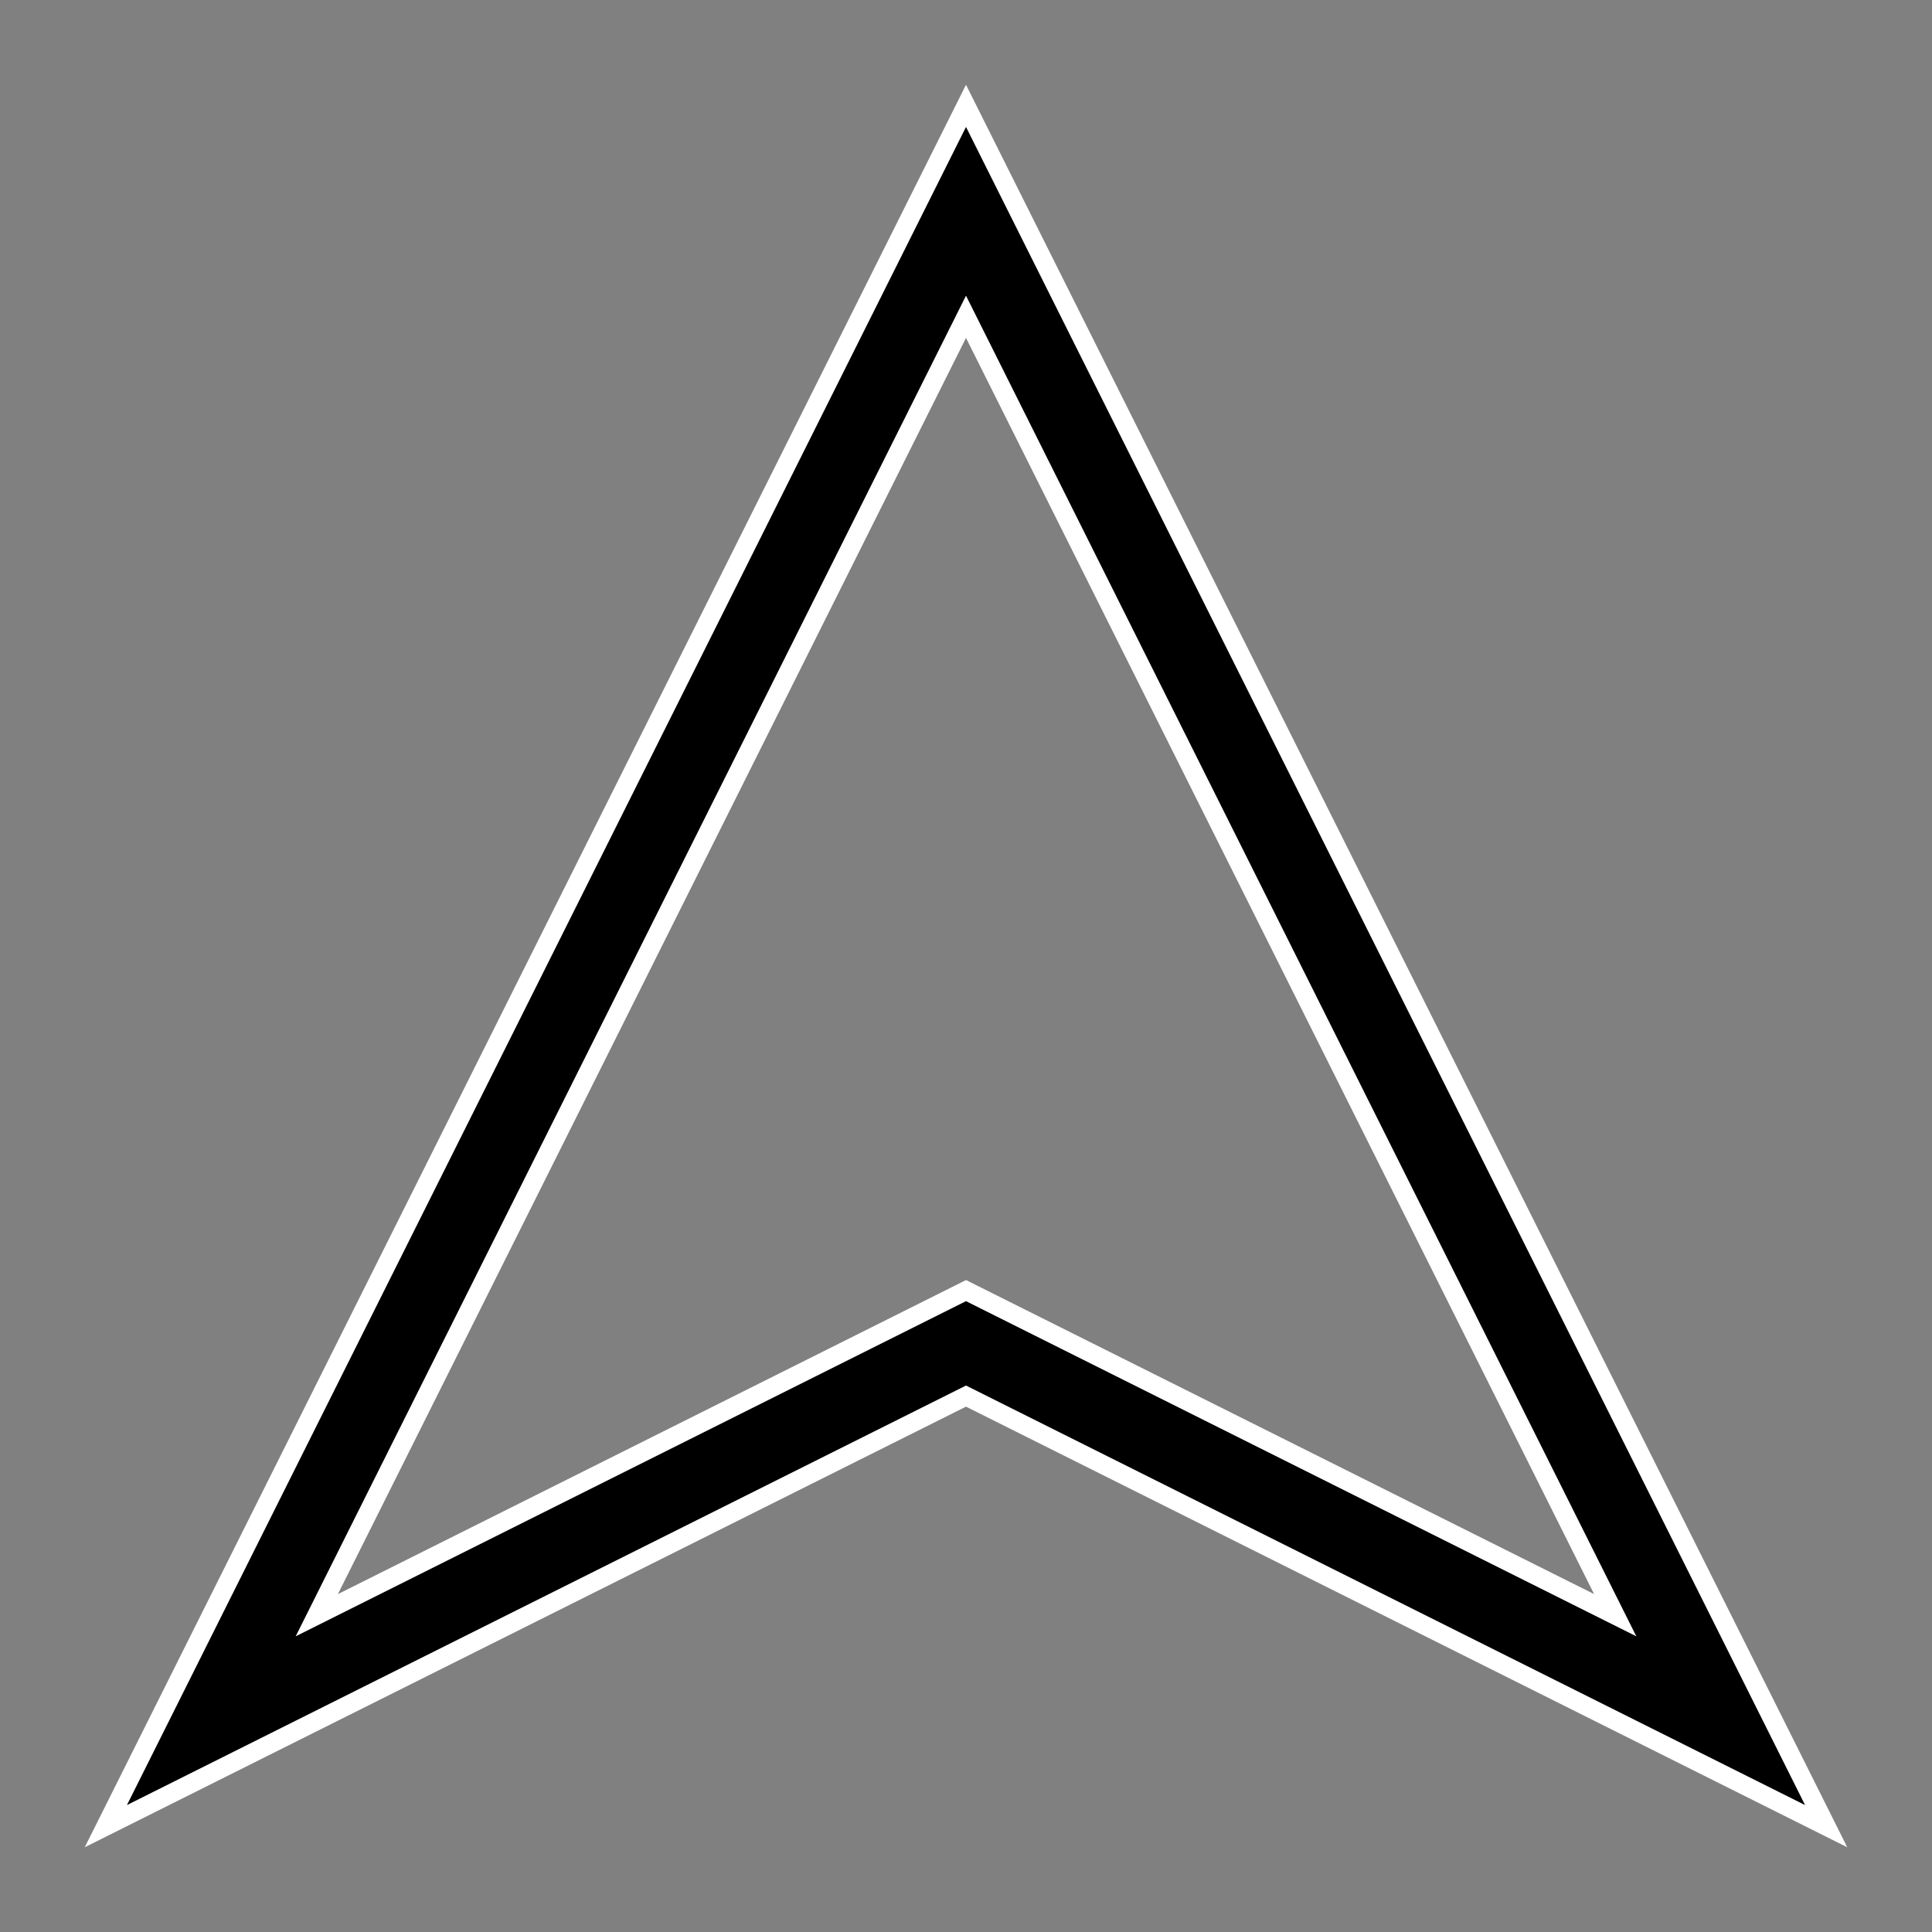 <?xml version="1.0" encoding="utf-8"?>
<svg width="256" height="256" xmlns="http://www.w3.org/2000/svg">
  <rect width="100%" height="100%" fill="#808080" stroke="none"/>
  <!-- arrow -->
  <g transform="translate(128 128) scale(0.1 0.1)">
    <polygon fill="none" stroke="white" stroke-width="150" points="1000,1000 0,500 -1000,1000 0,-1000"/>
    <polygon fill="none" stroke="black" stroke-width="100" points="1000,1000 0,500 -1000,1000 0,-1000"/>
  </g>
  <!-- mask
  <rect x="0" y="0" width="100%" height="100%" fill="black"/>
  <g transform="translate(128 128) scale(0.1 0.1)">
    <polygon fill="none" stroke="white" stroke-width="100" points="1000,1000 0,500 -1000,1000 0,-1000"/>
  </g> -->
</svg>
